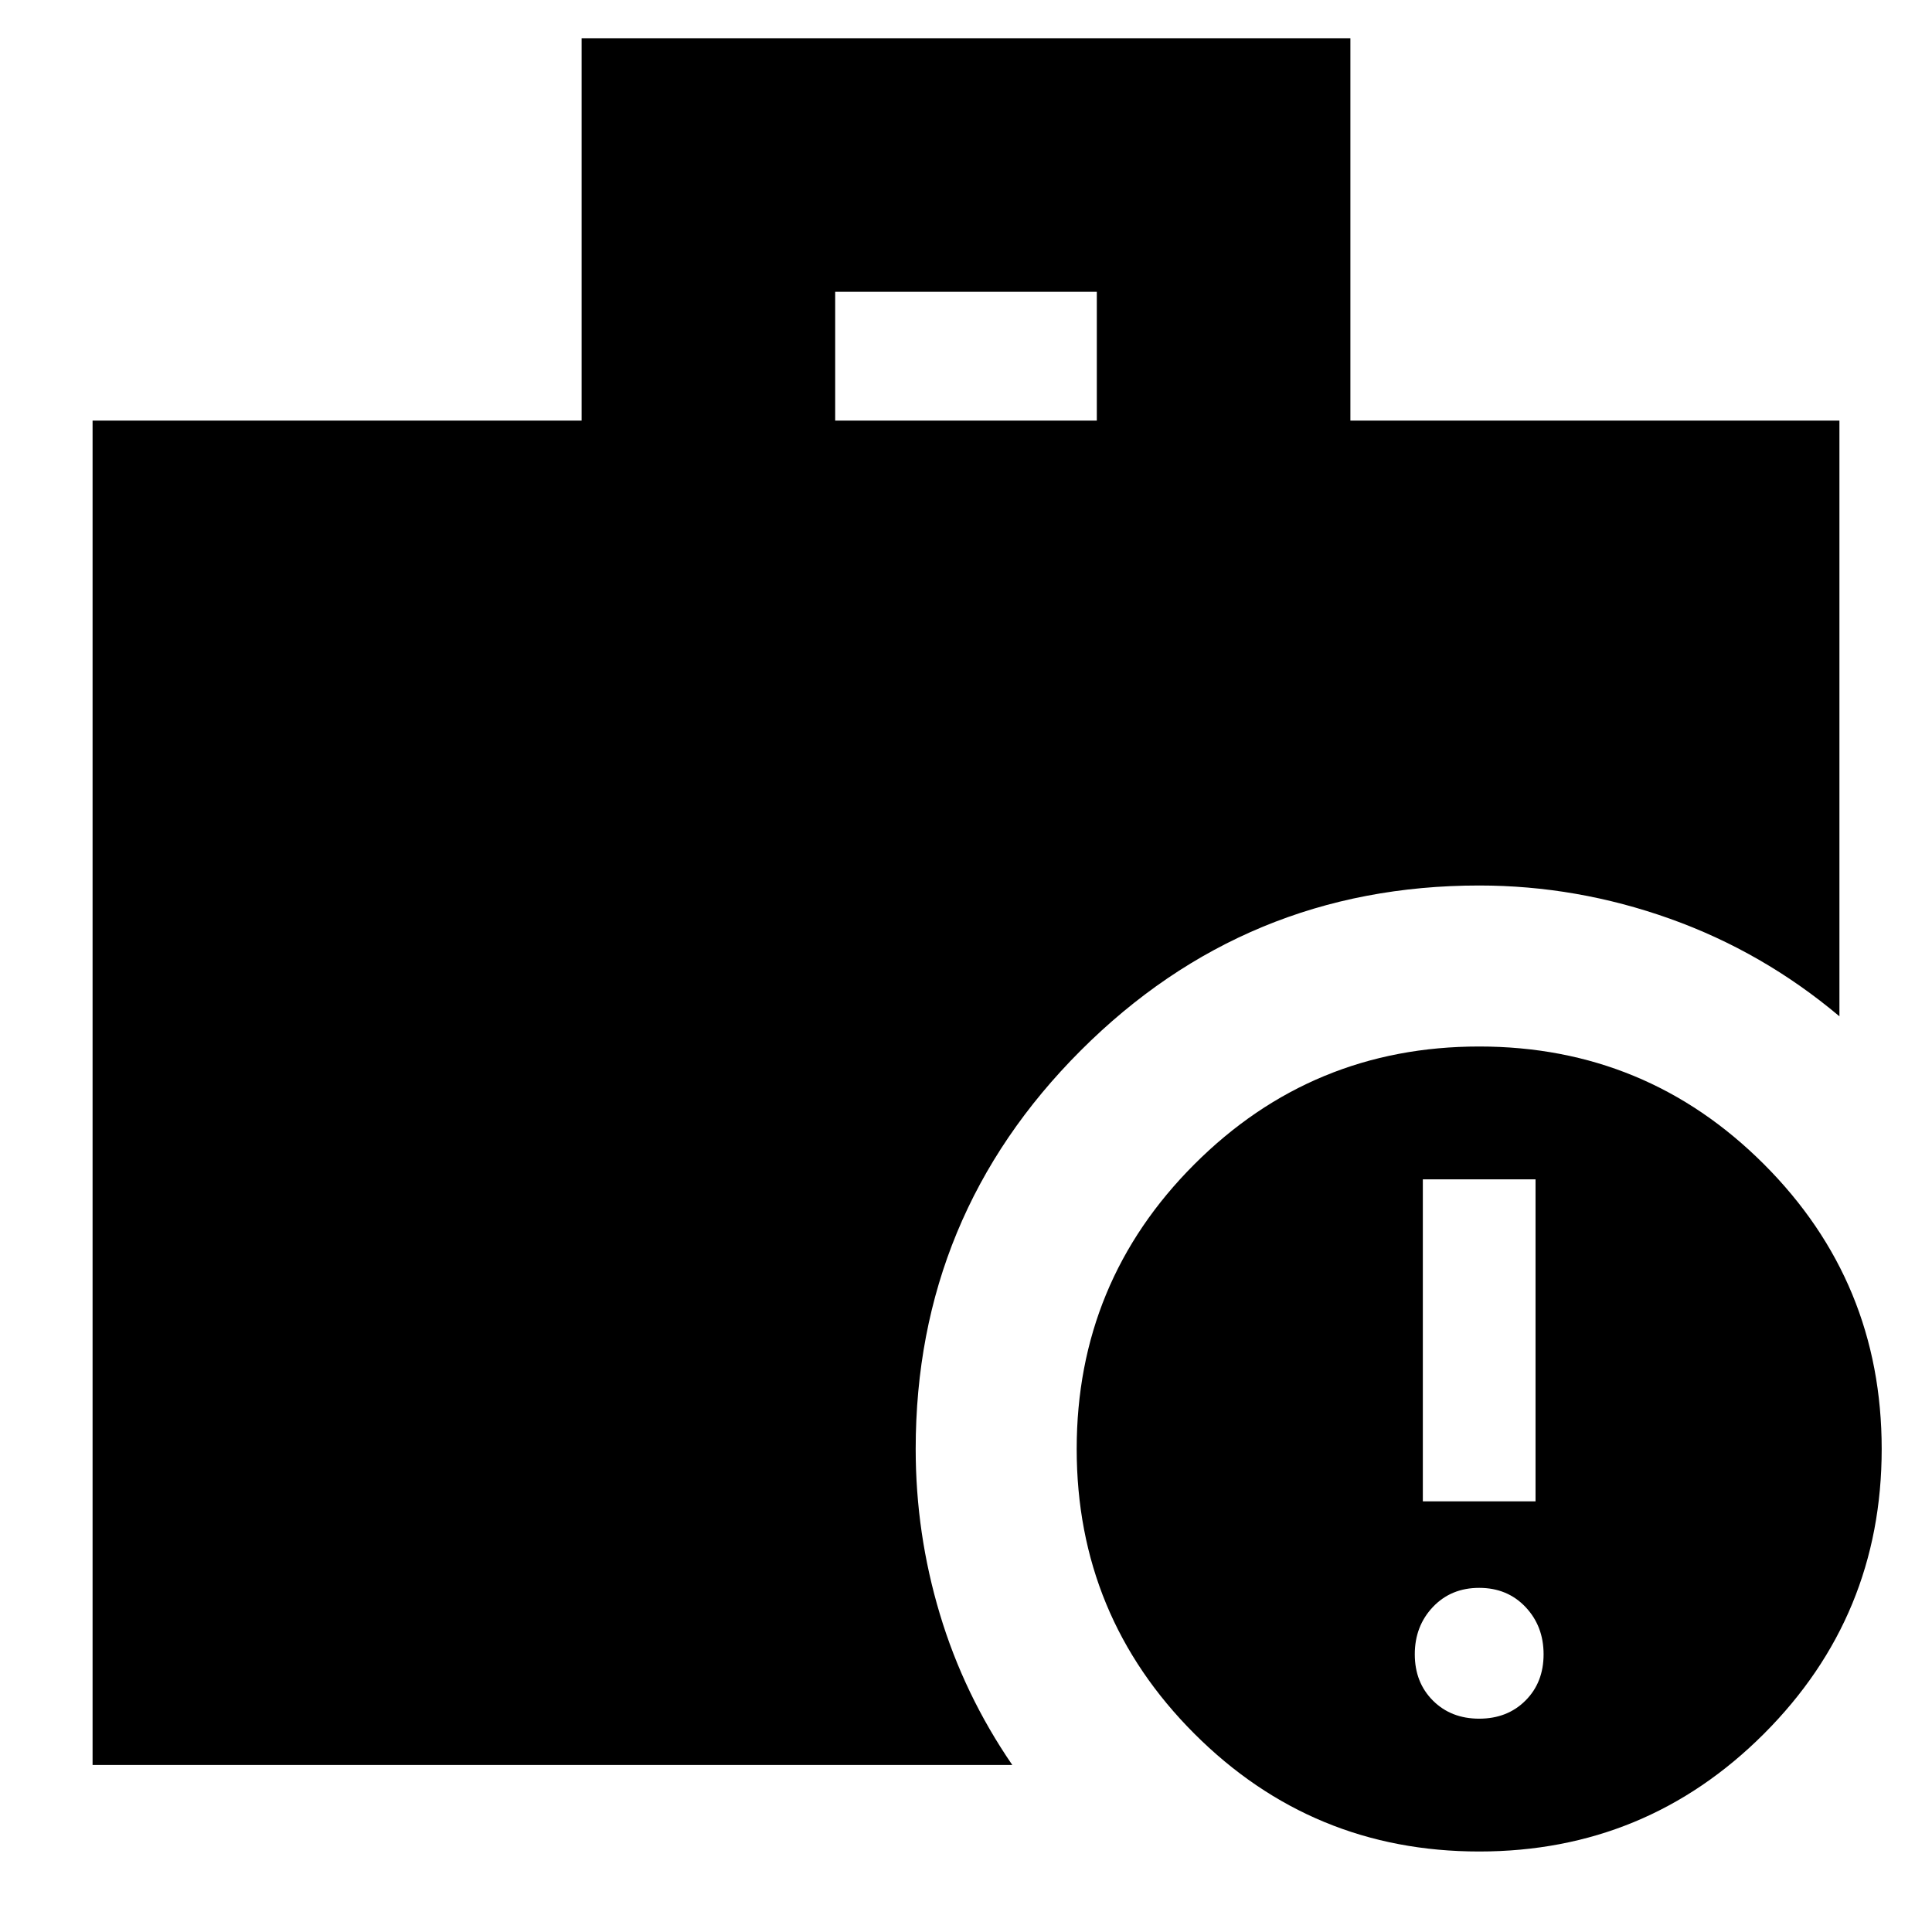 <svg xmlns="http://www.w3.org/2000/svg" height="24" viewBox="0 -960 960 960" width="24"><path d="M735-106q14 0 23-9t9-23q0-14-9-23.5t-23-9.5q-14 0-23 9.5t-9 23.5q0 14 9 23t23 9Zm-28-108h56v-160h-56v160ZM415-751h130v-64H415v64ZM735-40q-83 0-141.5-58.5T535-240q0-83 58.5-141.5T735-440q83 0 141.5 58.5T935-240q0 83-58.5 141.5T735-40ZM46-83v-668h243v-190h382v190h243v296q-38-32-84.248-48.5Q783.504-520 735-520q-116 0-198 82t-82 198q0 42 12 82t36 75H46Z"/></svg>